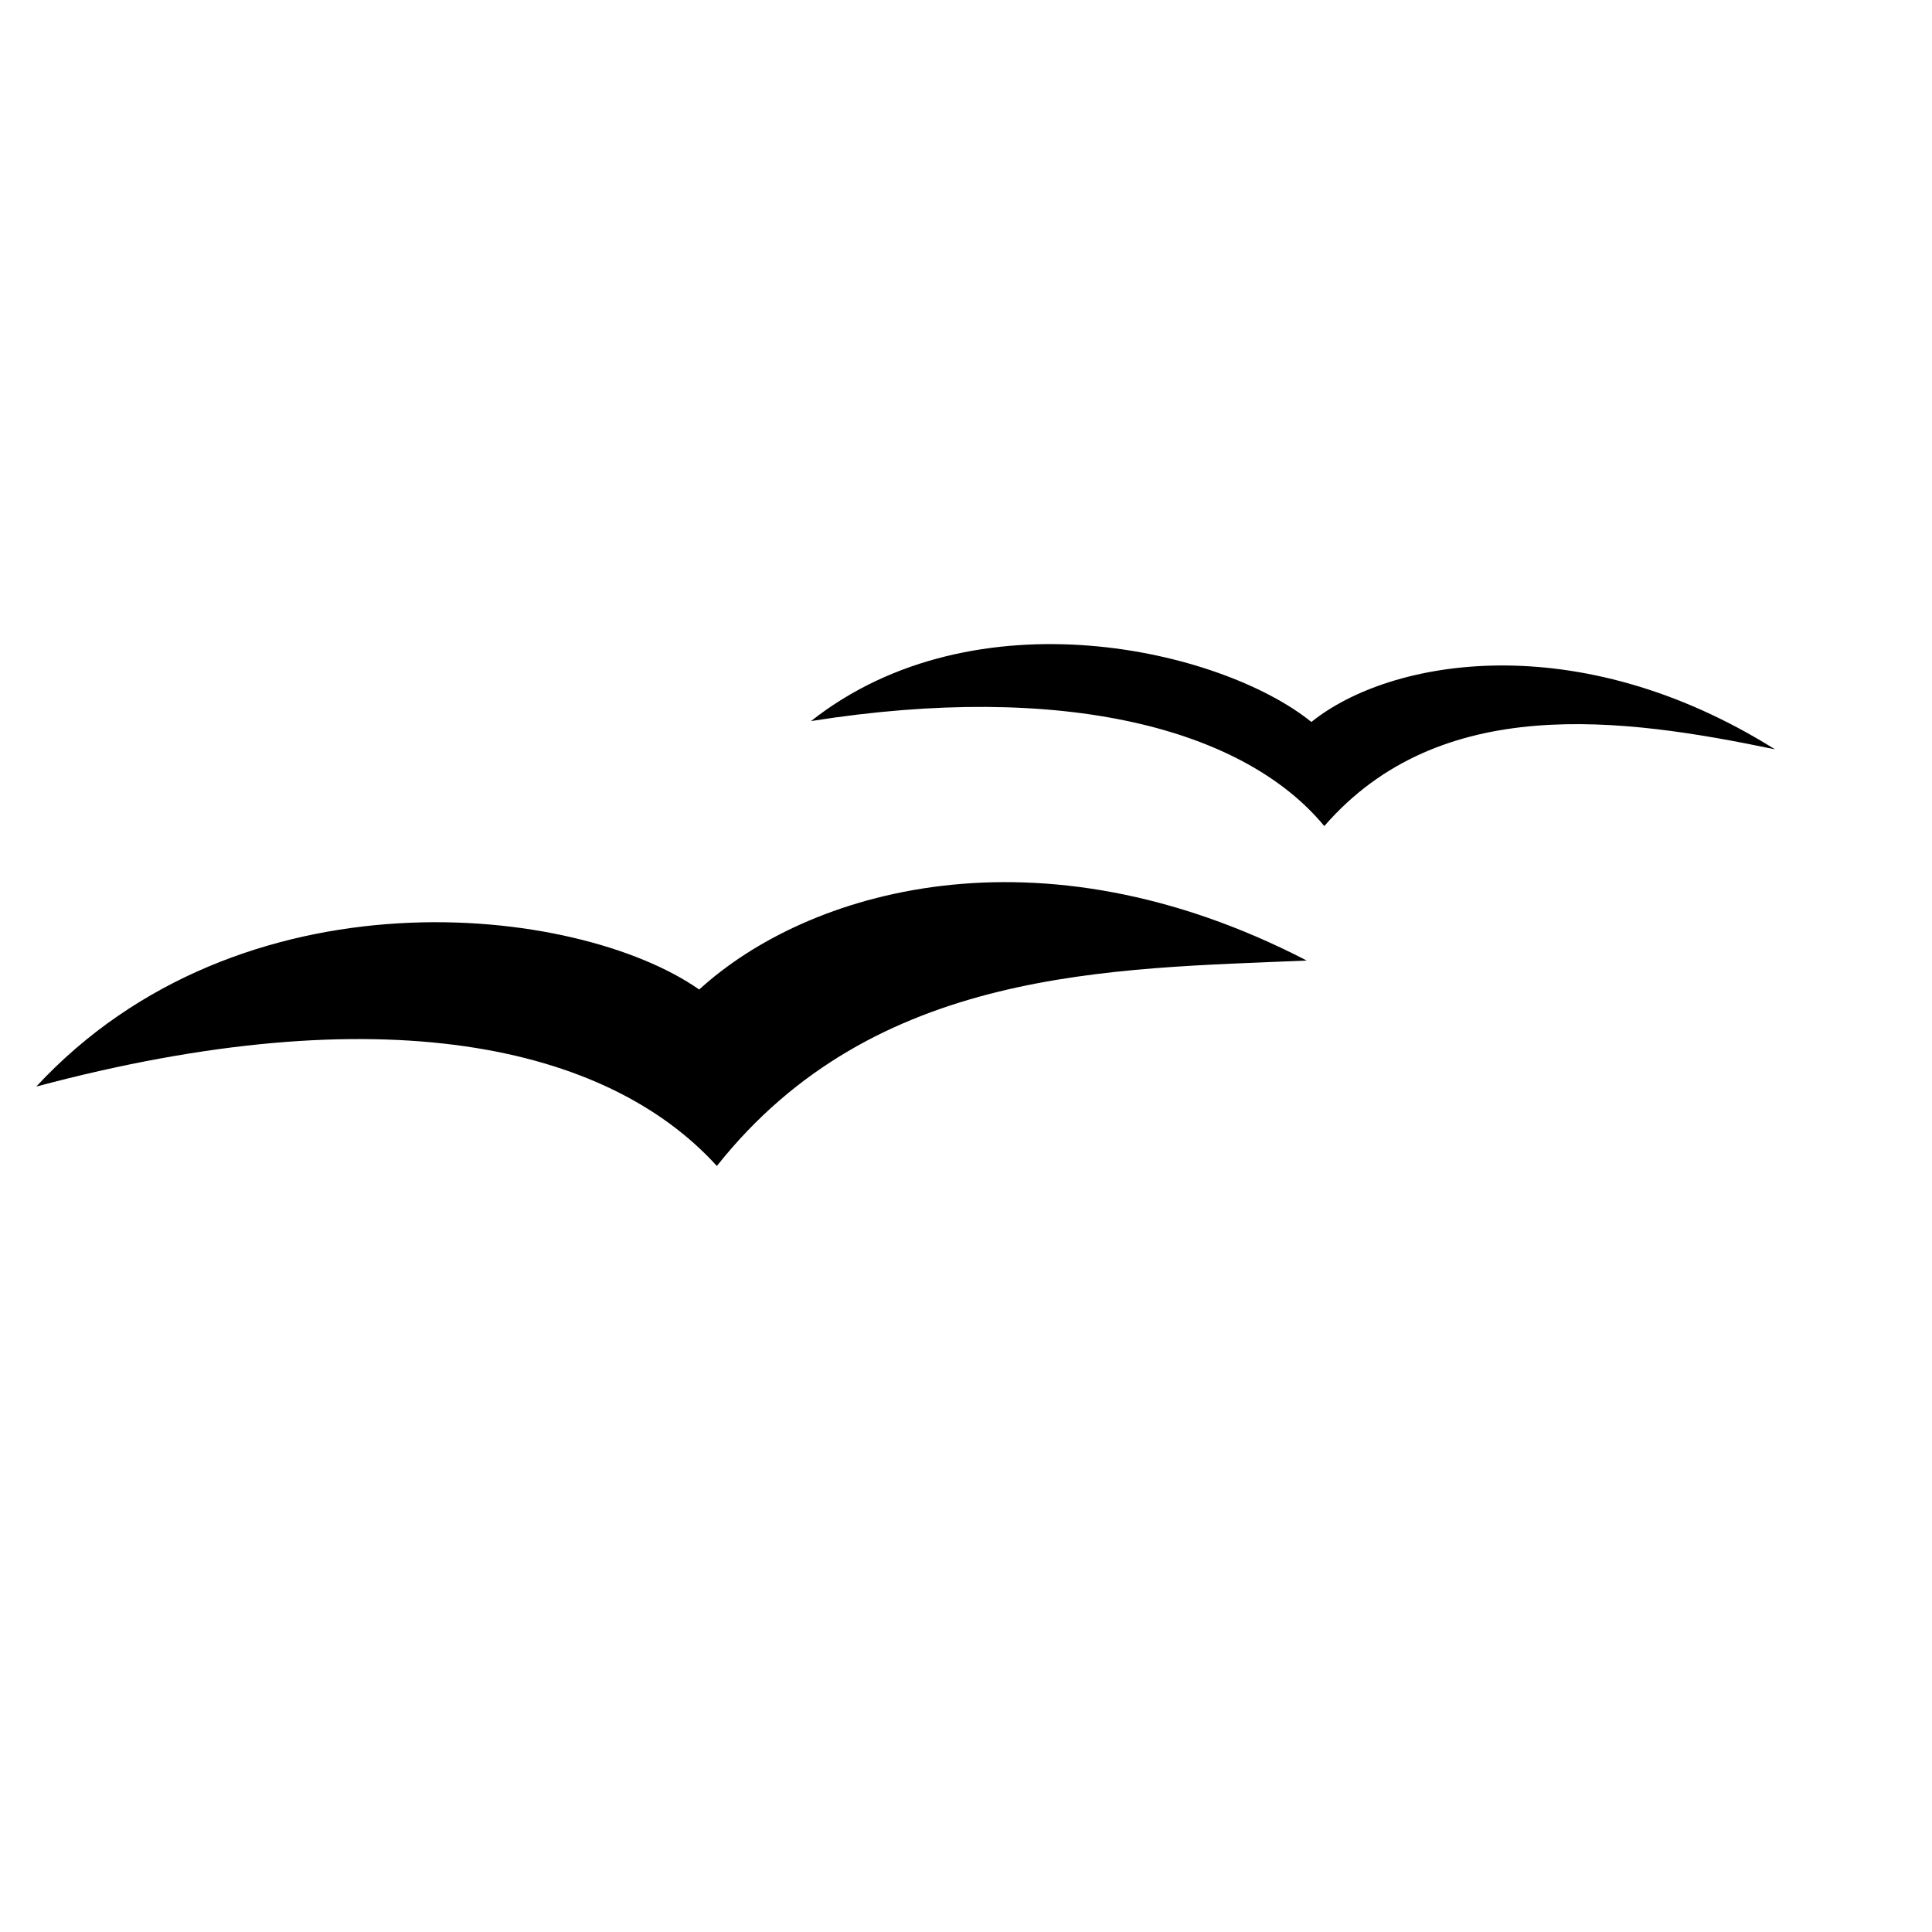 <?xml version="1.0" standalone="no"?>
<!DOCTYPE svg PUBLIC "-//W3C//DTD SVG 20010904//EN"
"http://www.w3.org/TR/2001/REC-SVG-20010904/DTD/svg10.dtd">
<!-- Created with Sodipodi ("http://www.sodipodi.com/") -->
<svg
   width="210.002mm"
   height="210mm"
   id="svg1"
   sodipodi:version="0.28"
   xmlns="http://www.w3.org/2000/svg"
   xmlns:sodipodi="http://sodipodi.sourceforge.net/DTD/sodipodi-0.dtd"
   xmlns:xlink="http://www.w3.org/1999/xlink"
   sodipodi:docname="openoffice.svg">
  <sodipodi:namedview
     id="base" />
  <defs
     id="defs8" />
  <desc
     id="desc2" />
  <desc
     id="desc6" />
  <g
     transform="matrix(4.307,0,0,4.307,-1190.46,-577.629)"
     style="font-size:12;fill-opacity:1;"
     id="g122">
    <path
       d="M 396.955 224.052 C 378.442 224.861 355.747 224.653 340.691 243.648 C 330.204 232.106 308.712 227.265 275.772 236.074 C 295.248 215.067 327.319 218.642 339.008 226.817 C 349.255 217.44 371.227 210.74 396.955 224.052 z "
       transform="translate(4.088,1.683)"
       style="fill-rule:evenodd;"
       id="path120" />
    <path
       d="M 399.418 227.23 C 379.427 225.245 355.747 224.653 340.691 243.648 C 330.204 232.106 306.742 228.466 273.802 237.275 C 295.248 218.023 327.319 222.09 339.008 230.265 C 349.255 220.888 373.69 213.918 399.418 227.23 z "
       transform="matrix(0.732,0.08,0,0.732,153.334,7.304)"
       style="fill-rule:evenodd;"
       id="path121" />
  </g>
</svg>
